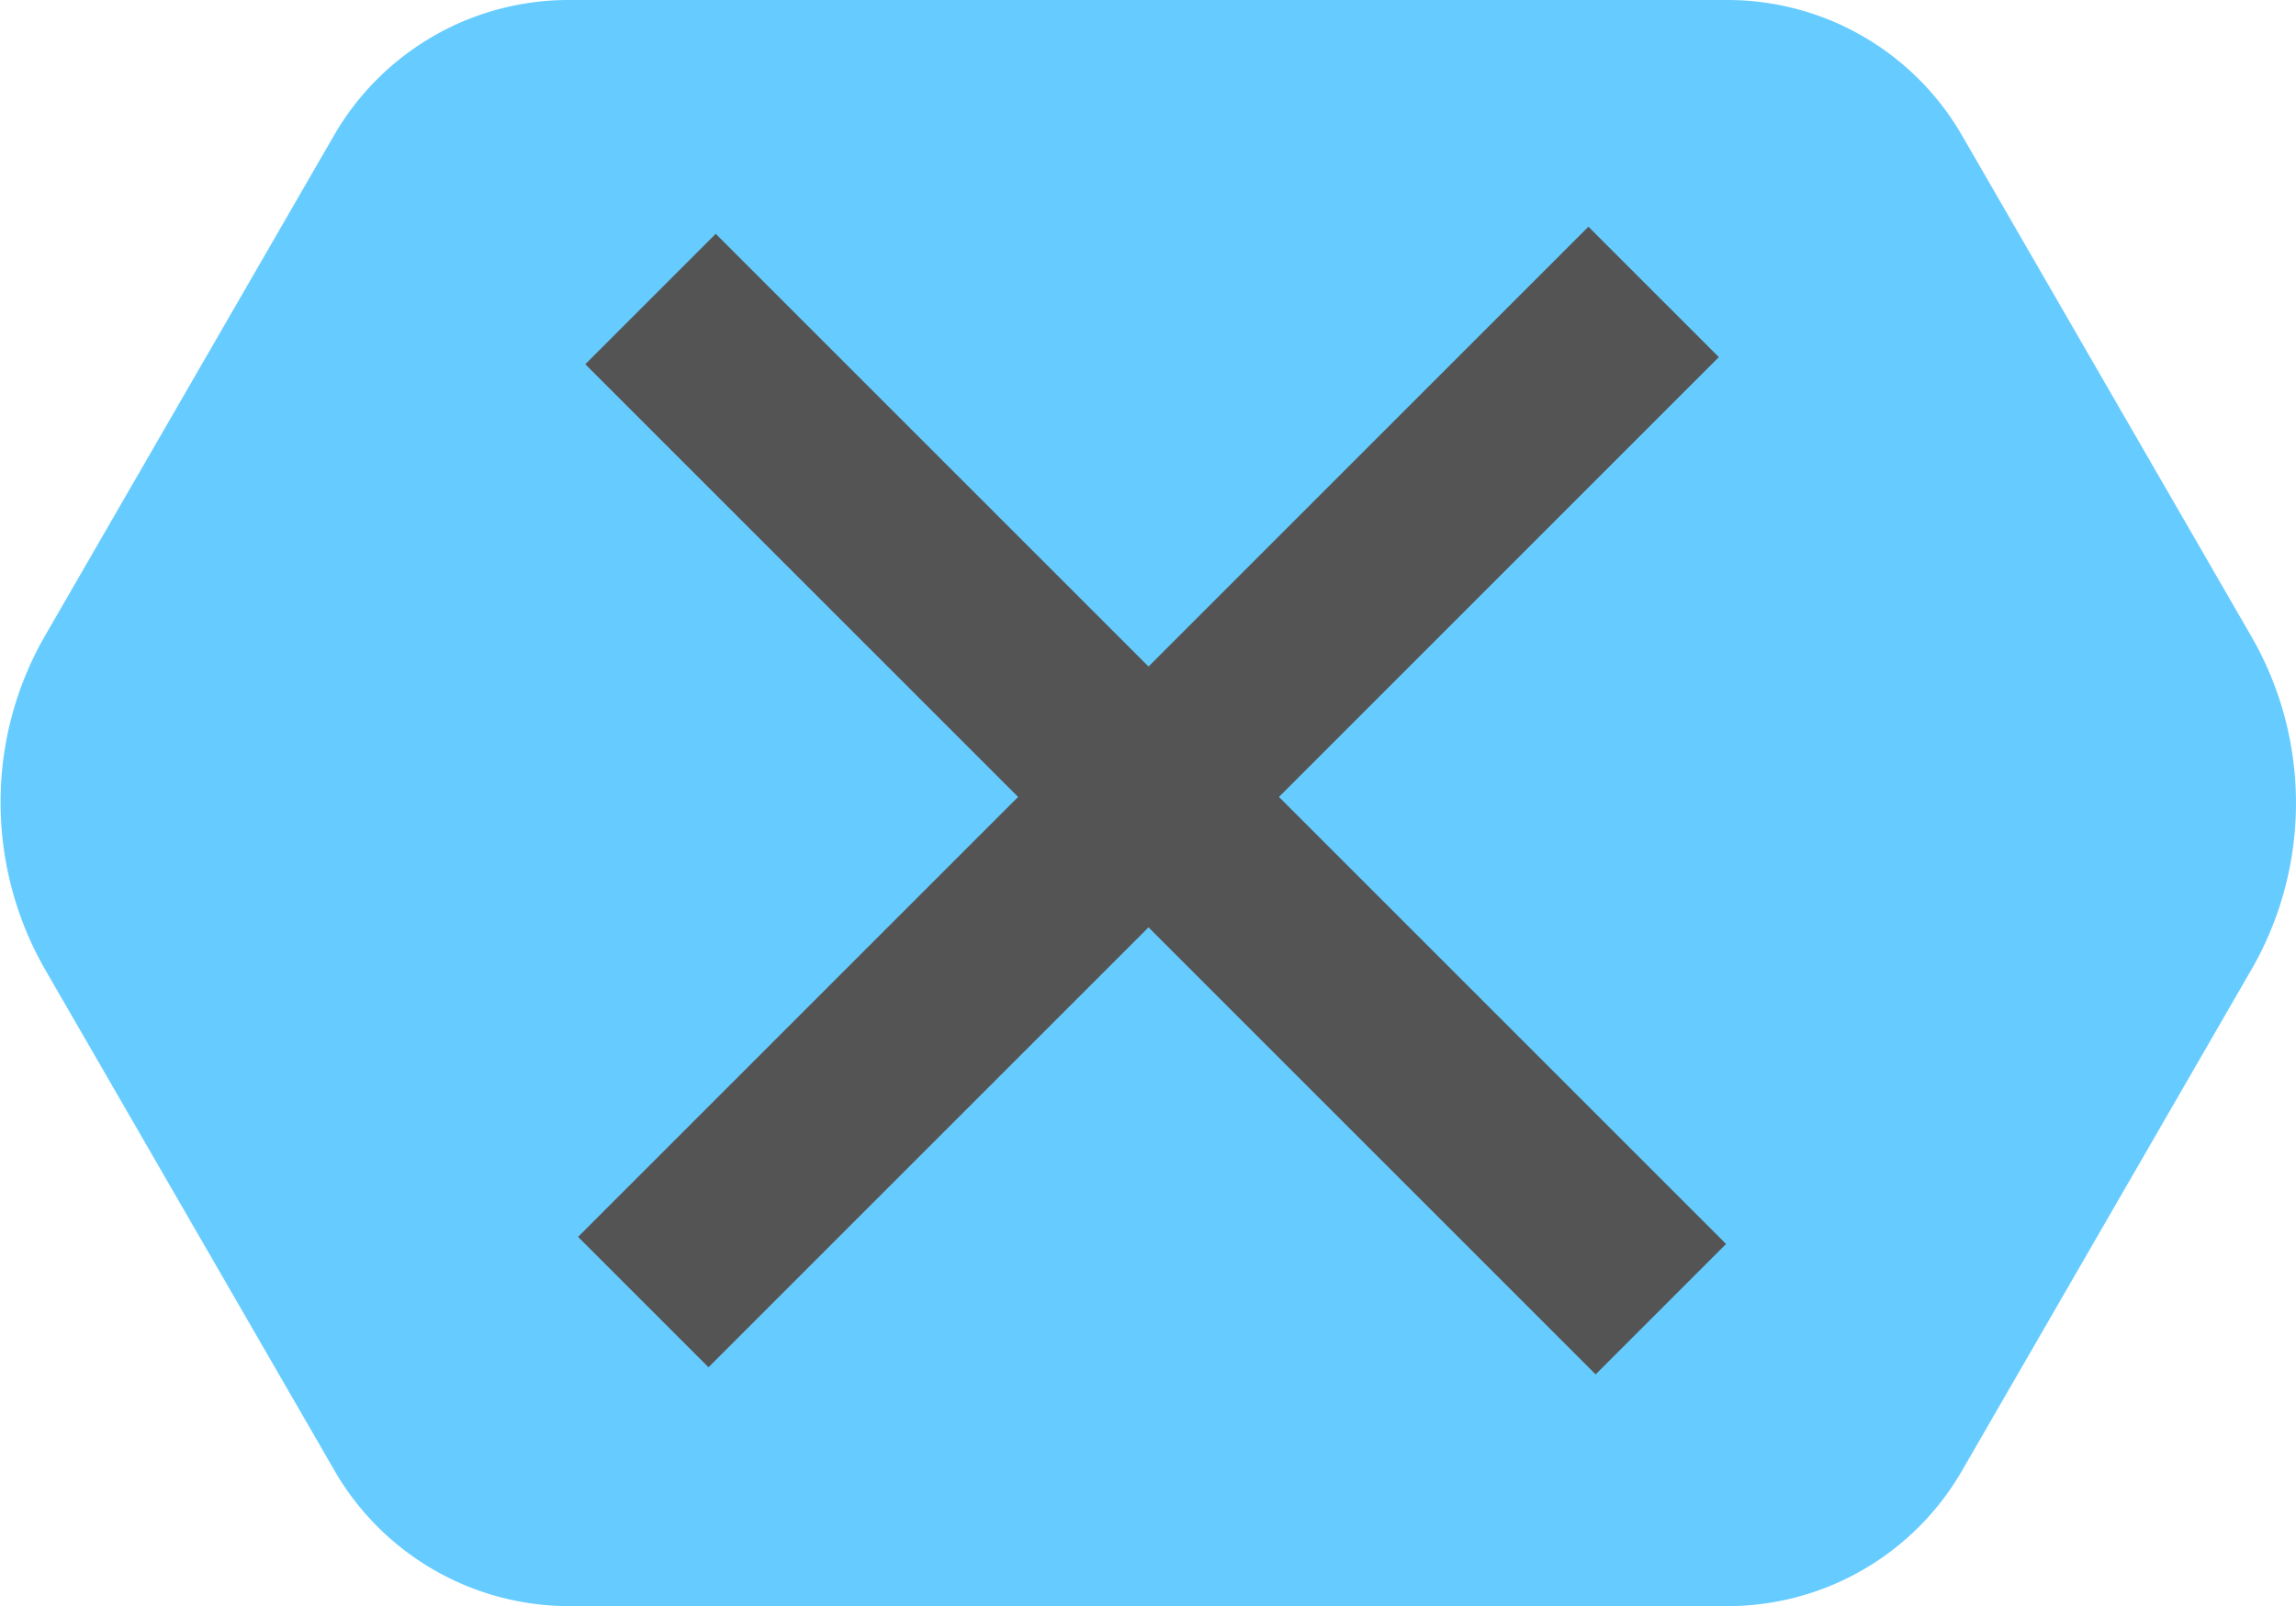 <svg xmlns="http://www.w3.org/2000/svg" viewBox="0 0 80.04 56"><defs><style>.cls-1{fill:#6cf;}.cls-2{fill:#545454;}</style></defs><title>reset</title><g id="mod_icon"><g id="background"><path class="cls-1" d="M84.47,24.2,74.37,6.71A9.44,9.44,0,0,0,66.2,2H25.8a9.44,9.44,0,0,0-8.17,4.71L7.53,24.2A11.61,11.61,0,0,0,6,30H6a11.72,11.72,0,0,0,1.55,5.8l10.1,17.49A9.45,9.45,0,0,0,25.82,58H66.2a9.44,9.44,0,0,0,8.17-4.71L84.47,35.8a11.63,11.63,0,0,0,0-11.6Z" transform="translate(-5.98 -2)"/></g><g id="icon"><rect class="cls-2" x="42.8" y="4.88" width="6.43" height="49.81" transform="translate(28.56 -25.81) rotate(45)"/><rect class="cls-2" x="43.05" y="5.13" width="6.43" height="49.81" transform="translate(94.24 16.56) rotate(135)"/></g></g></svg>